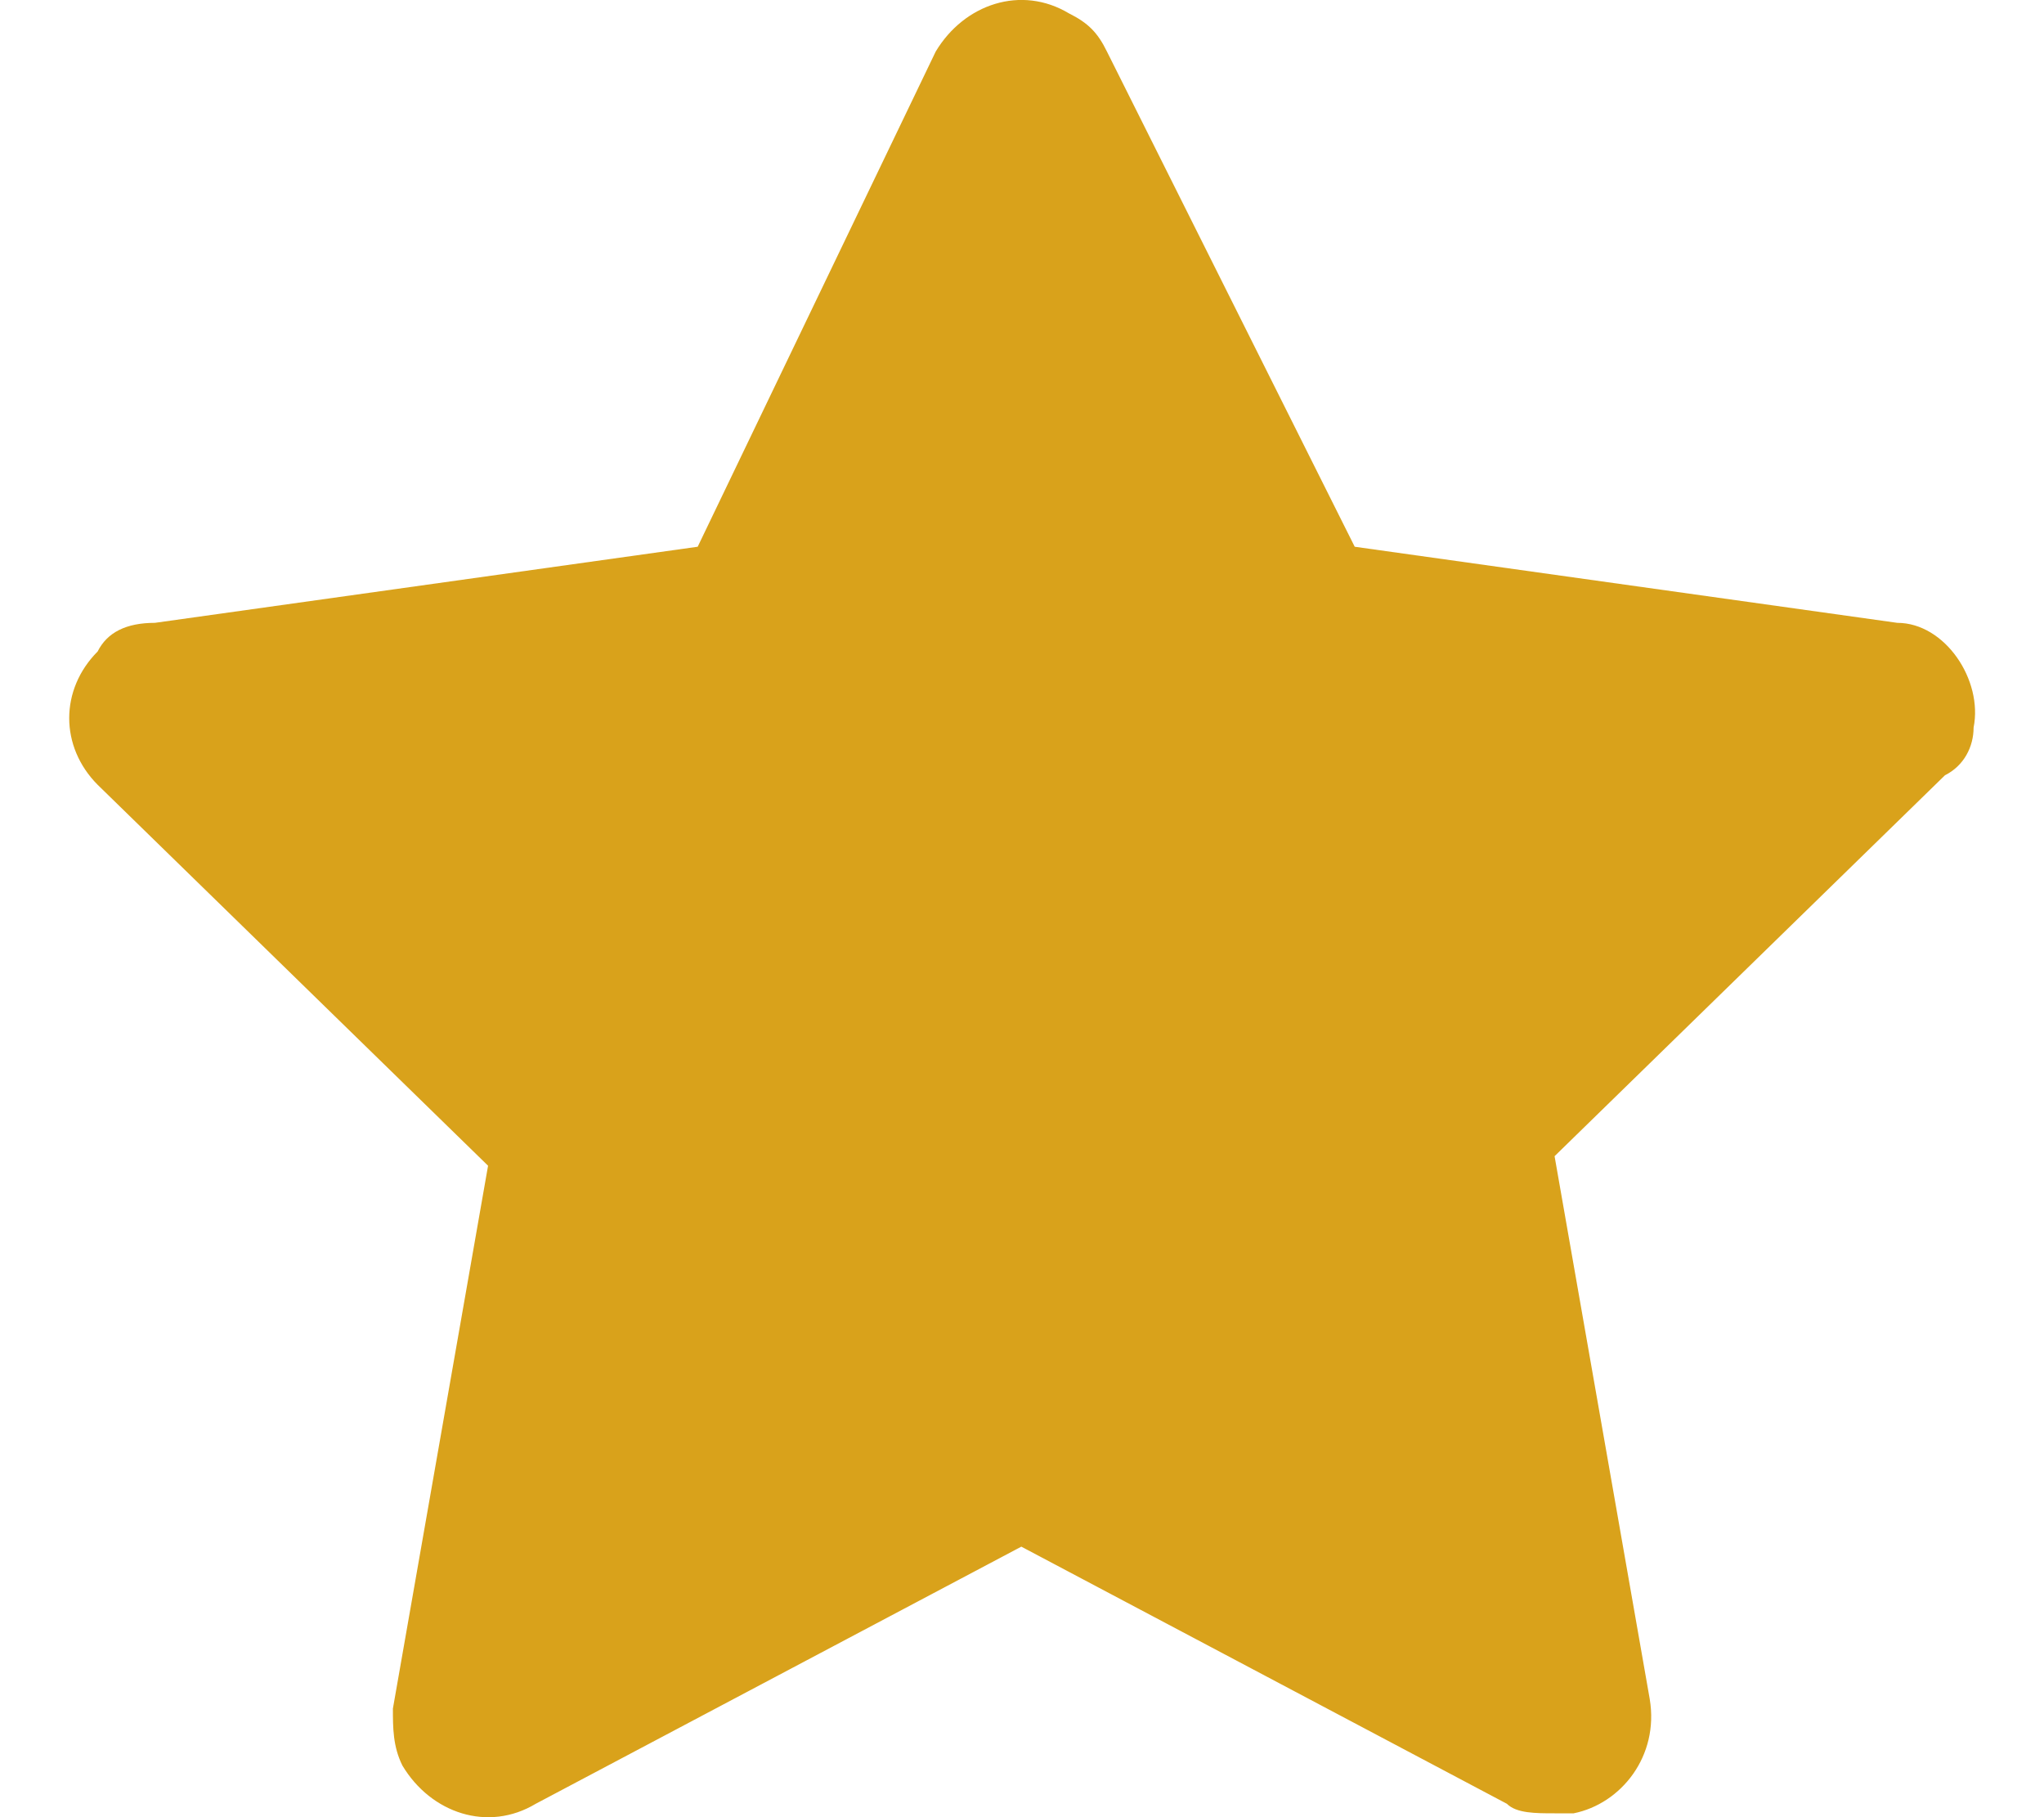 <svg width="9" height="8" viewBox="0 0 9 8" fill="none" xmlns="http://www.w3.org/2000/svg">
<path d="M8.69 3.203C8.732 2.994 8.564 2.742 8.354 2.742L5.965 2.407L4.874 0.227C4.833 0.143 4.791 0.101 4.707 0.059C4.497 -0.067 4.246 0.017 4.12 0.227L3.072 2.407L0.682 2.742C0.556 2.742 0.472 2.784 0.43 2.868C0.263 3.036 0.263 3.287 0.43 3.455L2.149 5.132L1.73 7.522C1.73 7.606 1.73 7.689 1.772 7.773C1.898 7.983 2.149 8.067 2.359 7.941L4.497 6.809L6.635 7.941C6.677 7.983 6.761 7.983 6.845 7.983C6.887 7.983 6.887 7.983 6.929 7.983C7.138 7.941 7.306 7.731 7.264 7.48L6.845 5.09L8.564 3.413C8.648 3.371 8.69 3.287 8.69 3.203Z" fill="#D9A21B"/>
</svg>
